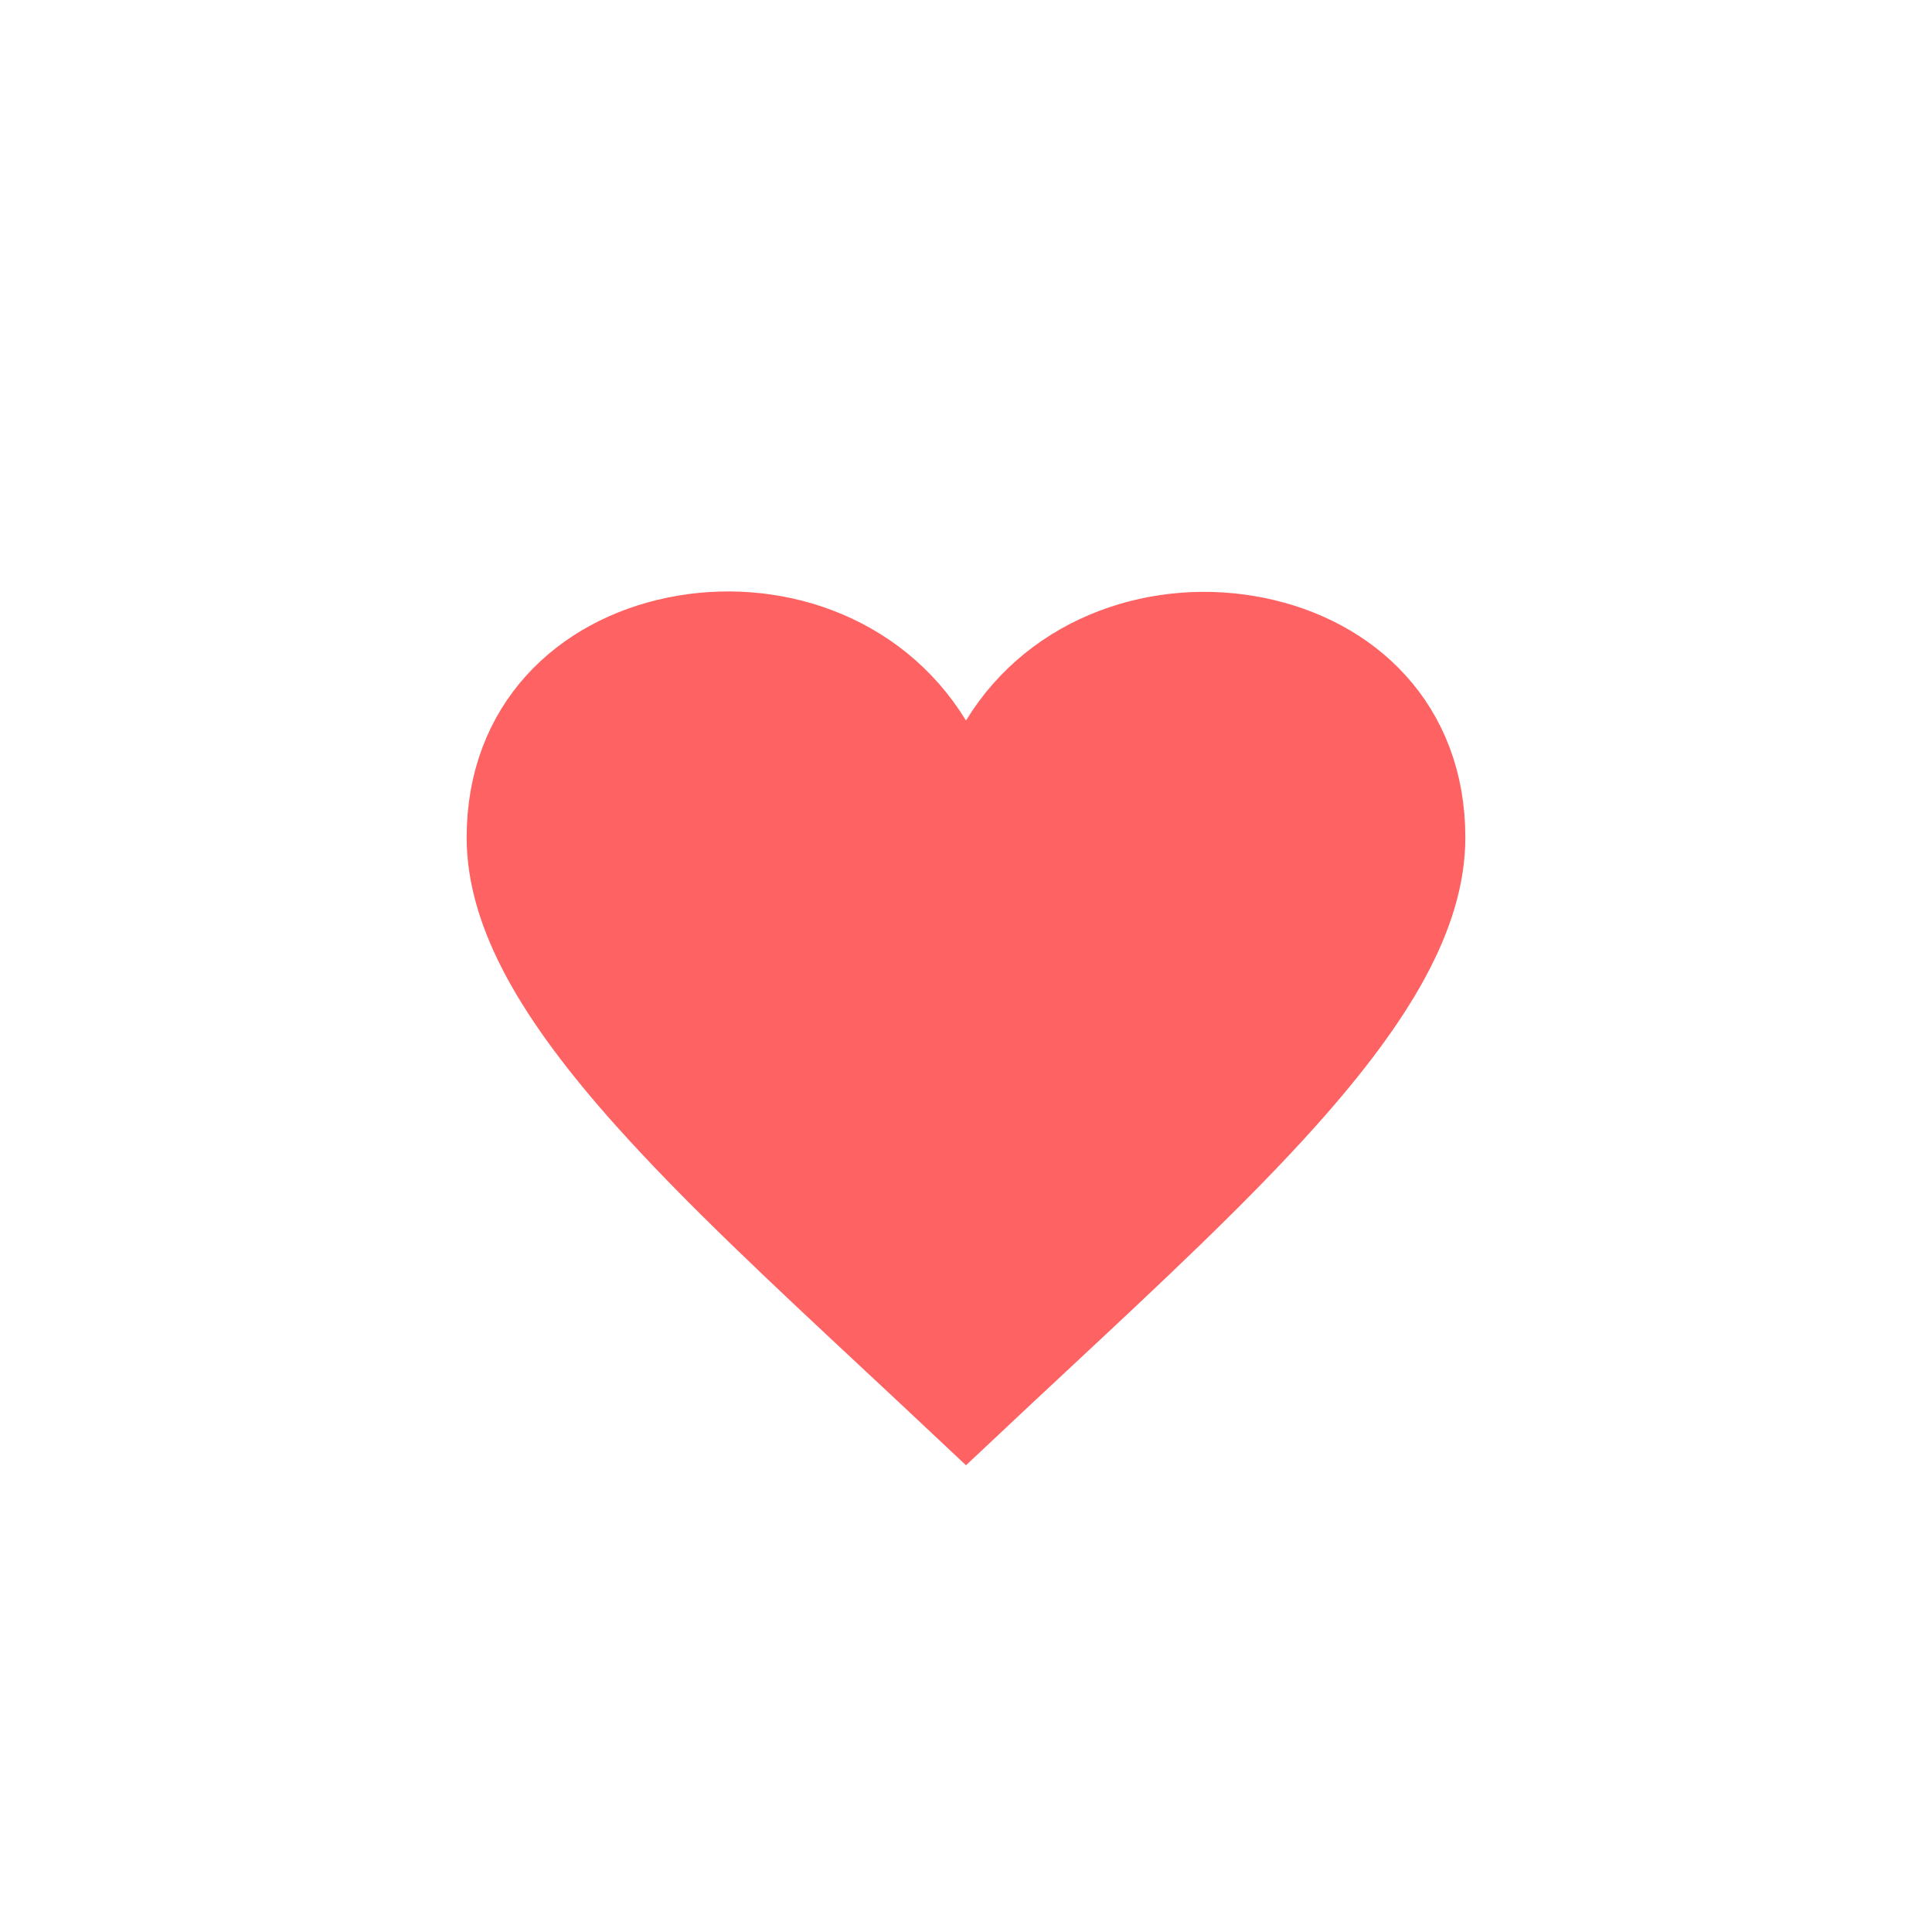 <svg width="50" height="50" viewBox="0 0 50 50" fill="none" xmlns="http://www.w3.org/2000/svg">
<g filter="url(#filter0_d_231_2222)">
<circle cx="25" cy="25" r="21" fill="white"/>
<path d="M24.146 19.168L25 20.566L25.854 19.168C27.278 16.835 30.048 15.95 32.524 16.454C34.962 16.951 36.923 18.747 36.923 21.673C36.923 23.667 35.661 25.843 33.313 28.468C31.58 30.405 29.381 32.457 26.926 34.746C26.299 35.331 25.656 35.931 25 36.548C24.342 35.929 23.698 35.328 23.07 34.742C20.617 32.454 18.419 30.404 16.687 28.468C14.339 25.843 13.077 23.667 13.077 21.673C13.077 18.757 15.034 16.951 17.47 16.447C19.94 15.936 22.71 16.814 24.146 19.168Z" fill="#FF6262" stroke="#FF6262" stroke-width="2"/>
</g>
<defs>
<filter id="filter0_d_231_2222" x="0" y="0" width="50" height="50" filterUnits="userSpaceOnUse" color-interpolation-filters="sRGB">
<feFlood flood-opacity="0" result="BackgroundImageFix"/>
<feColorMatrix in="SourceAlpha" type="matrix" values="0 0 0 0 0 0 0 0 0 0 0 0 0 0 0 0 0 0 127 0" result="hardAlpha"/>
<feOffset/>
<feGaussianBlur stdDeviation="2"/>
<feComposite in2="hardAlpha" operator="out"/>
<feColorMatrix type="matrix" values="0 0 0 0 0 0 0 0 0 0 0 0 0 0 0 0 0 0 0.2 0"/>
<feBlend mode="normal" in2="BackgroundImageFix" result="effect1_dropShadow_231_2222"/>
<feBlend mode="normal" in="SourceGraphic" in2="effect1_dropShadow_231_2222" result="shape"/>
</filter>
</defs>
</svg>
